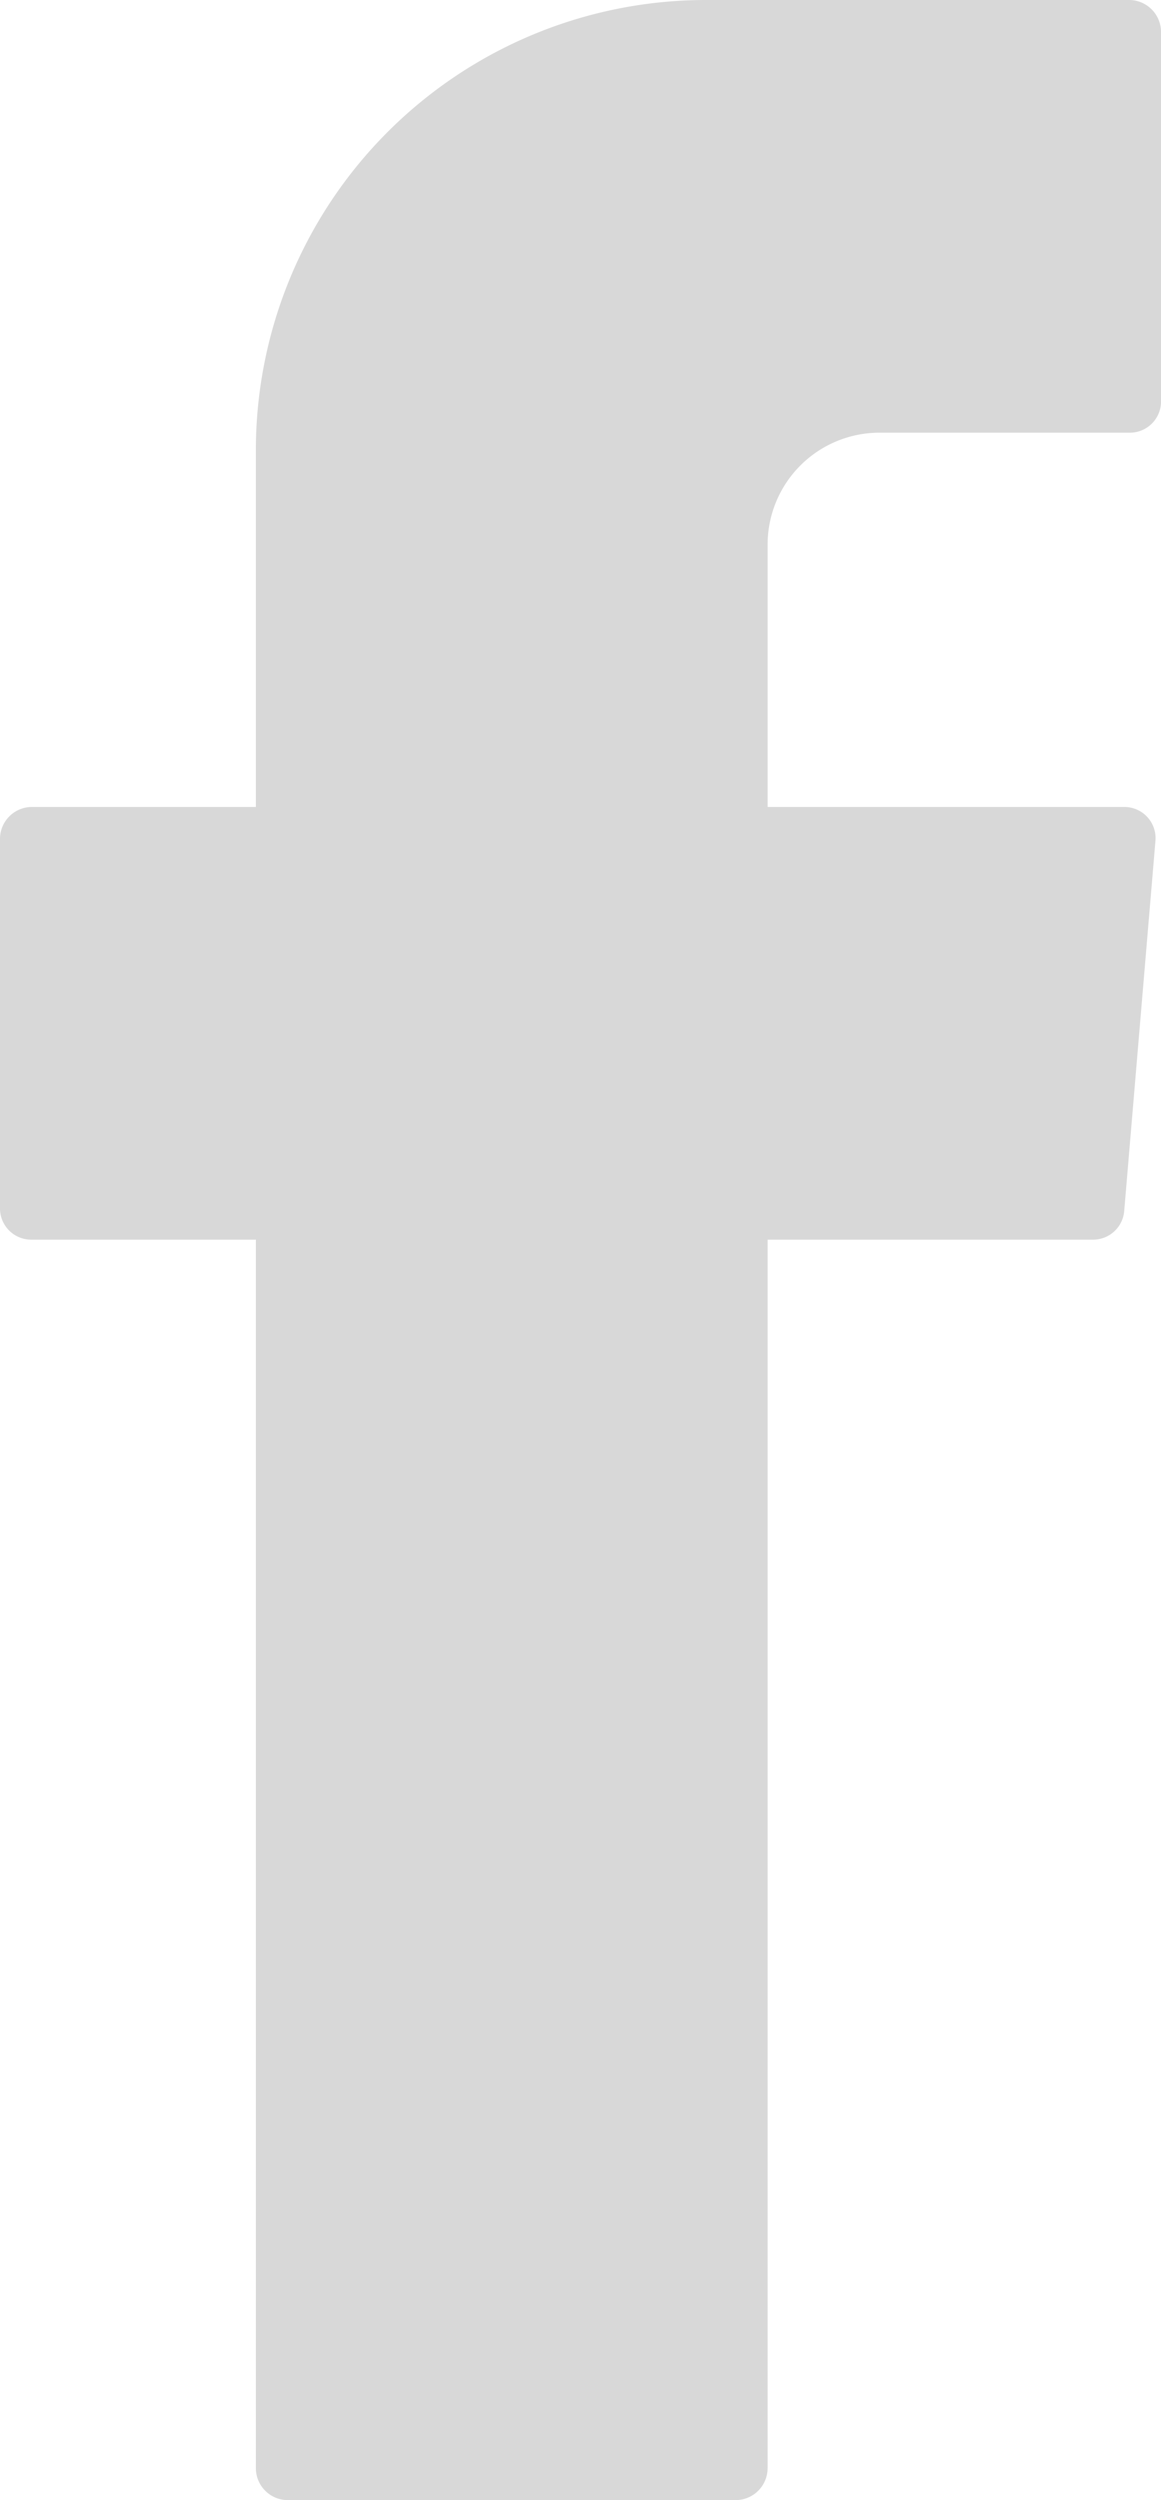 <svg xmlns="http://www.w3.org/2000/svg" viewBox="0 0 14.52 31.26"><g id="Capa_2" data-name="Capa 2"><g id="Capa_1-2" data-name="Capa 1"><path d="M3.2,15.75V30.86a.4.4,0,0,0,.39.4H9.2a.4.4,0,0,0,.4-.4V15.5h4.07a.39.39,0,0,0,.39-.36l.39-4.62a.39.39,0,0,0-.39-.43H9.6V6.81A1.4,1.4,0,0,1,11,5.41h3.14A.39.39,0,0,0,14.52,5V.39A.4.4,0,0,0,14.13,0H8.83A5.63,5.63,0,0,0,3.2,5.63v4.46H.39a.4.4,0,0,0-.39.39v4.63a.39.39,0,0,0,.39.39H3.2Z" fill="#d8d8d8" fill-rule="evenodd"/></g></g></svg>